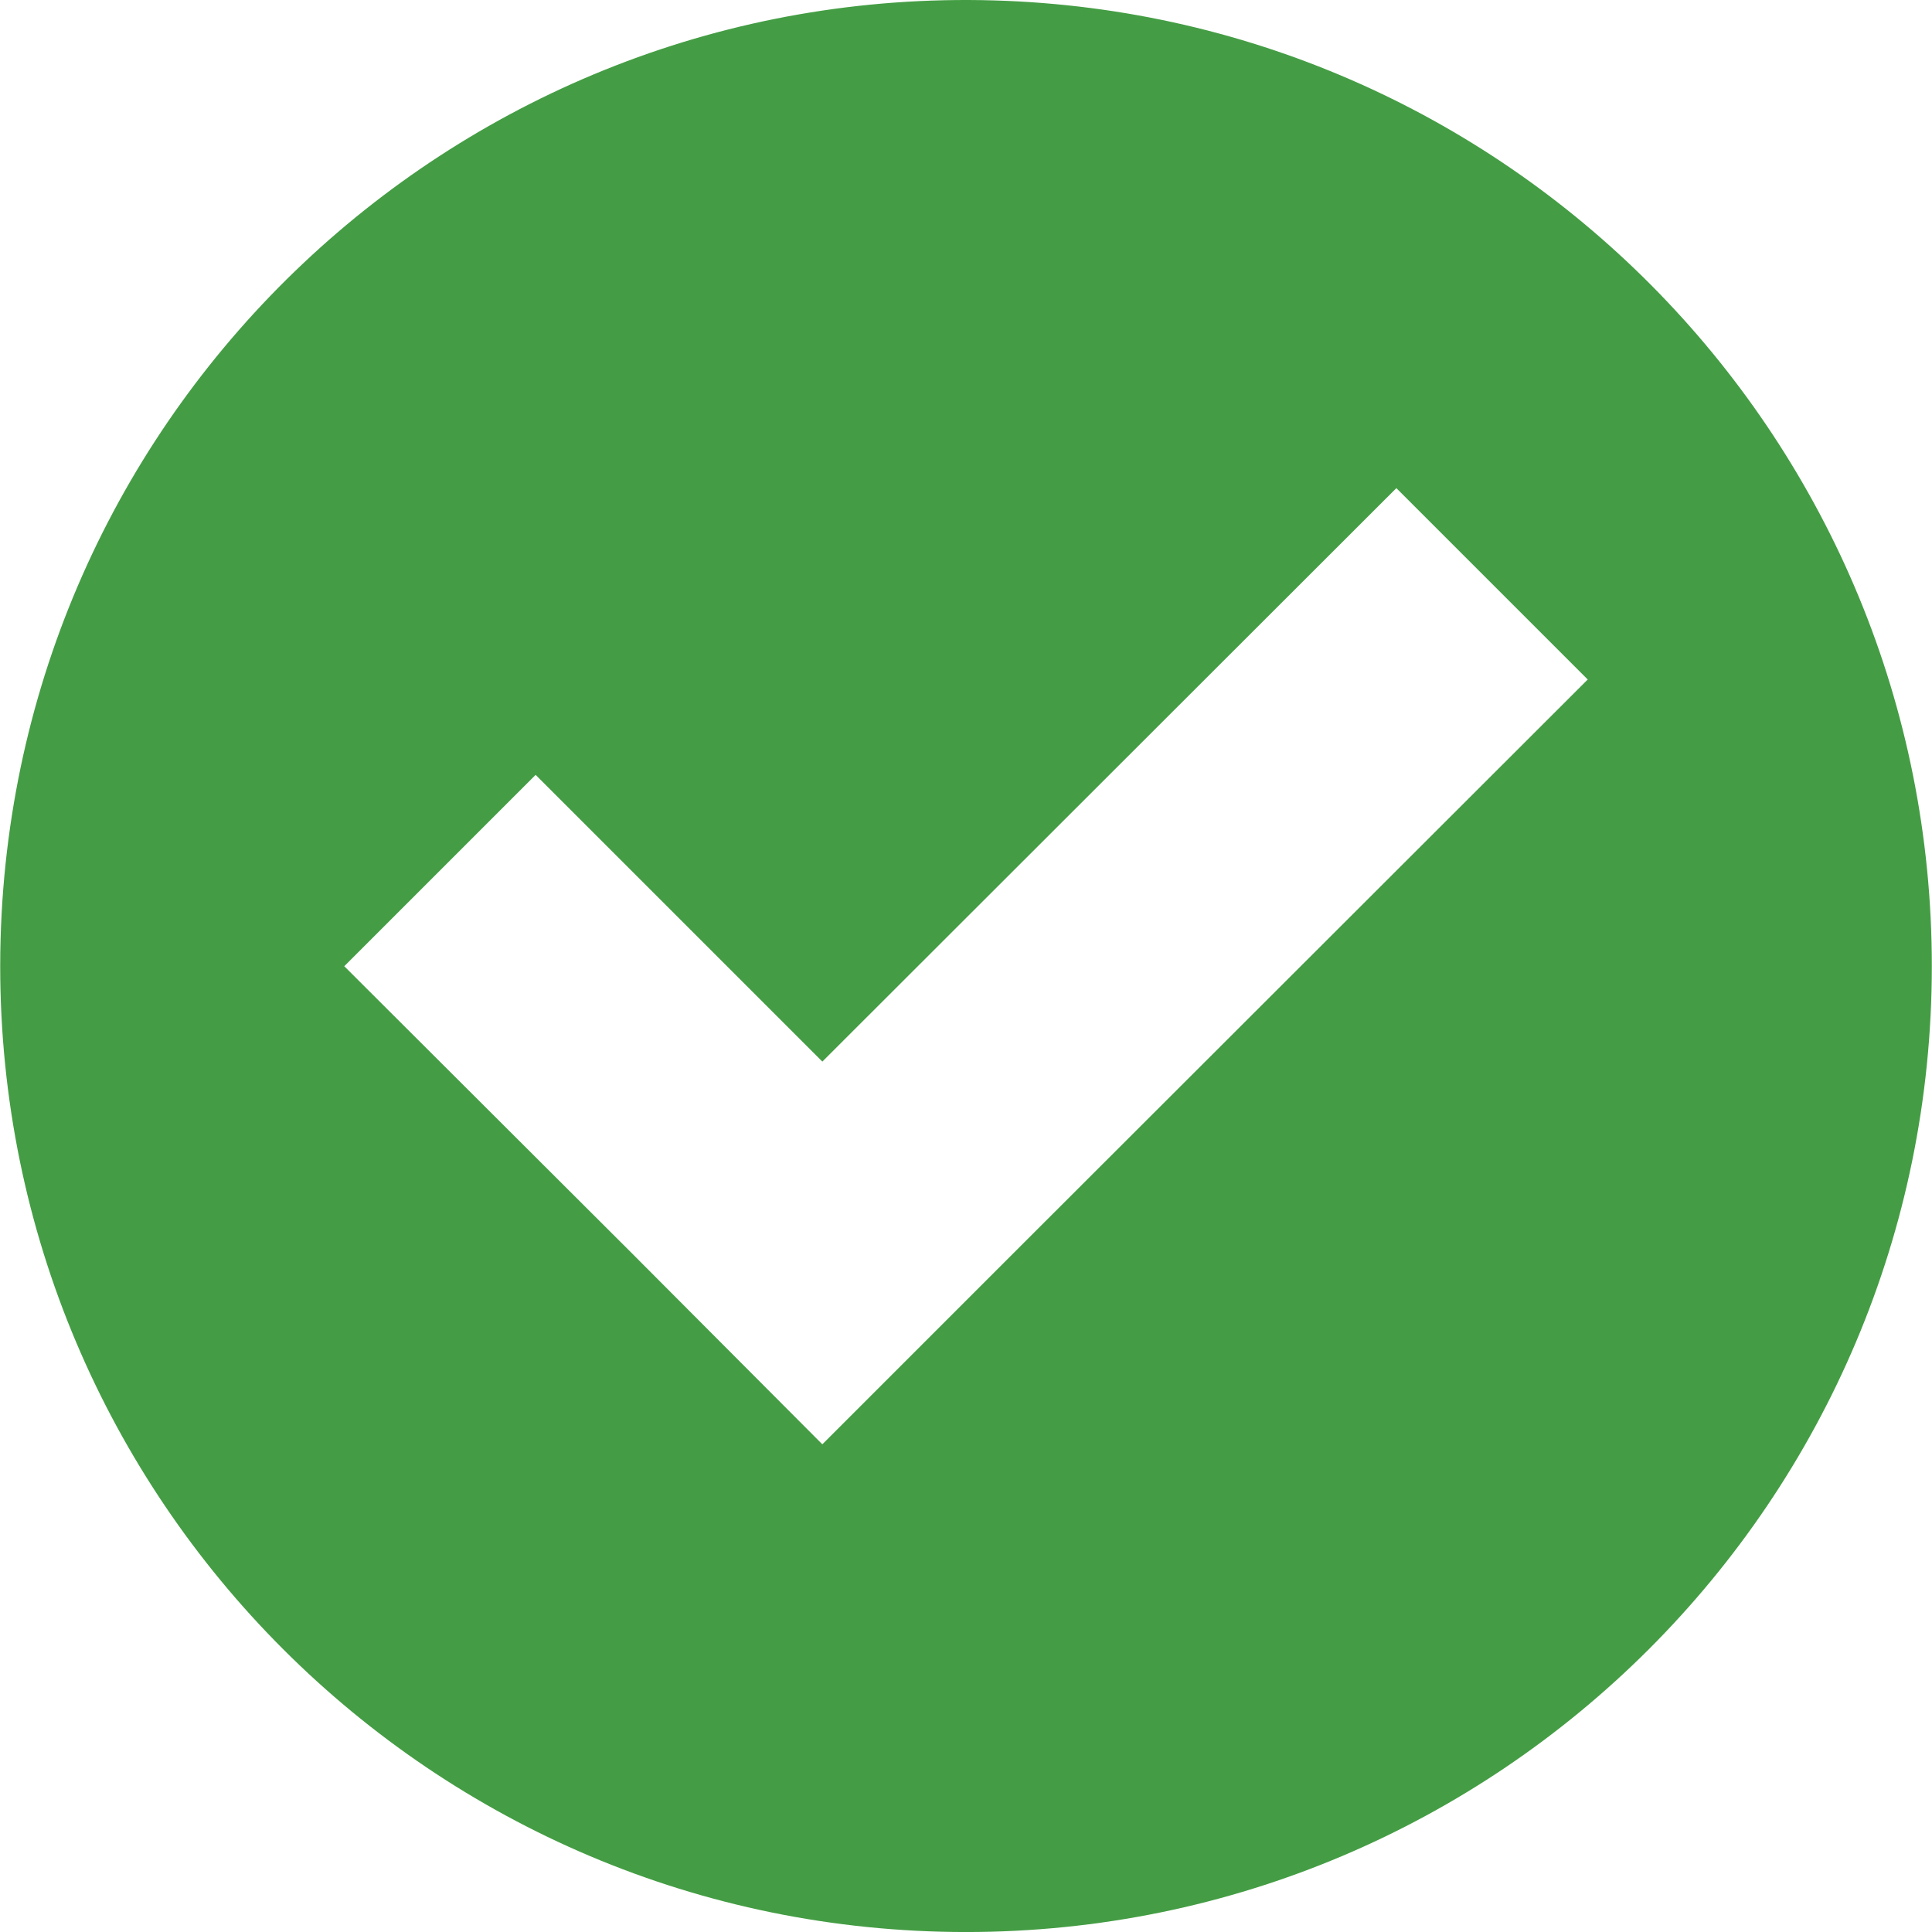 
<svg version="1.1" id="checked" xmlns="http://www.w3.org/2000/svg" xmlns:xlink="http://www.w3.org/1999/xlink" x="0px" y="0px" width="29px" height="29px" viewBox="0 0 75.177 75.177" style="enable-background:new 0 0 75.177 75.177;" xml:space="preserve">
<g>
	<g>
		<path d="M38.67,0.016C17.922-0.581,0.62,15.754,0.024,36.501c-0.011,0.365-0.016,0.731-0.016,1.096
			c0,20.755,16.826,37.581,37.581,37.581S75.17,58.352,75.17,37.597C75.179,17.256,59.001,0.601,38.67,0.016z M54.335,18.994
			l7.446,7.446L39.444,48.754l-7.446,7.446l-7.422-7.446L13.396,37.597l7.446-7.446l11.157,11.157L54.335,18.994z" fill="#449D44" />
	</g>
</g>
</svg>
